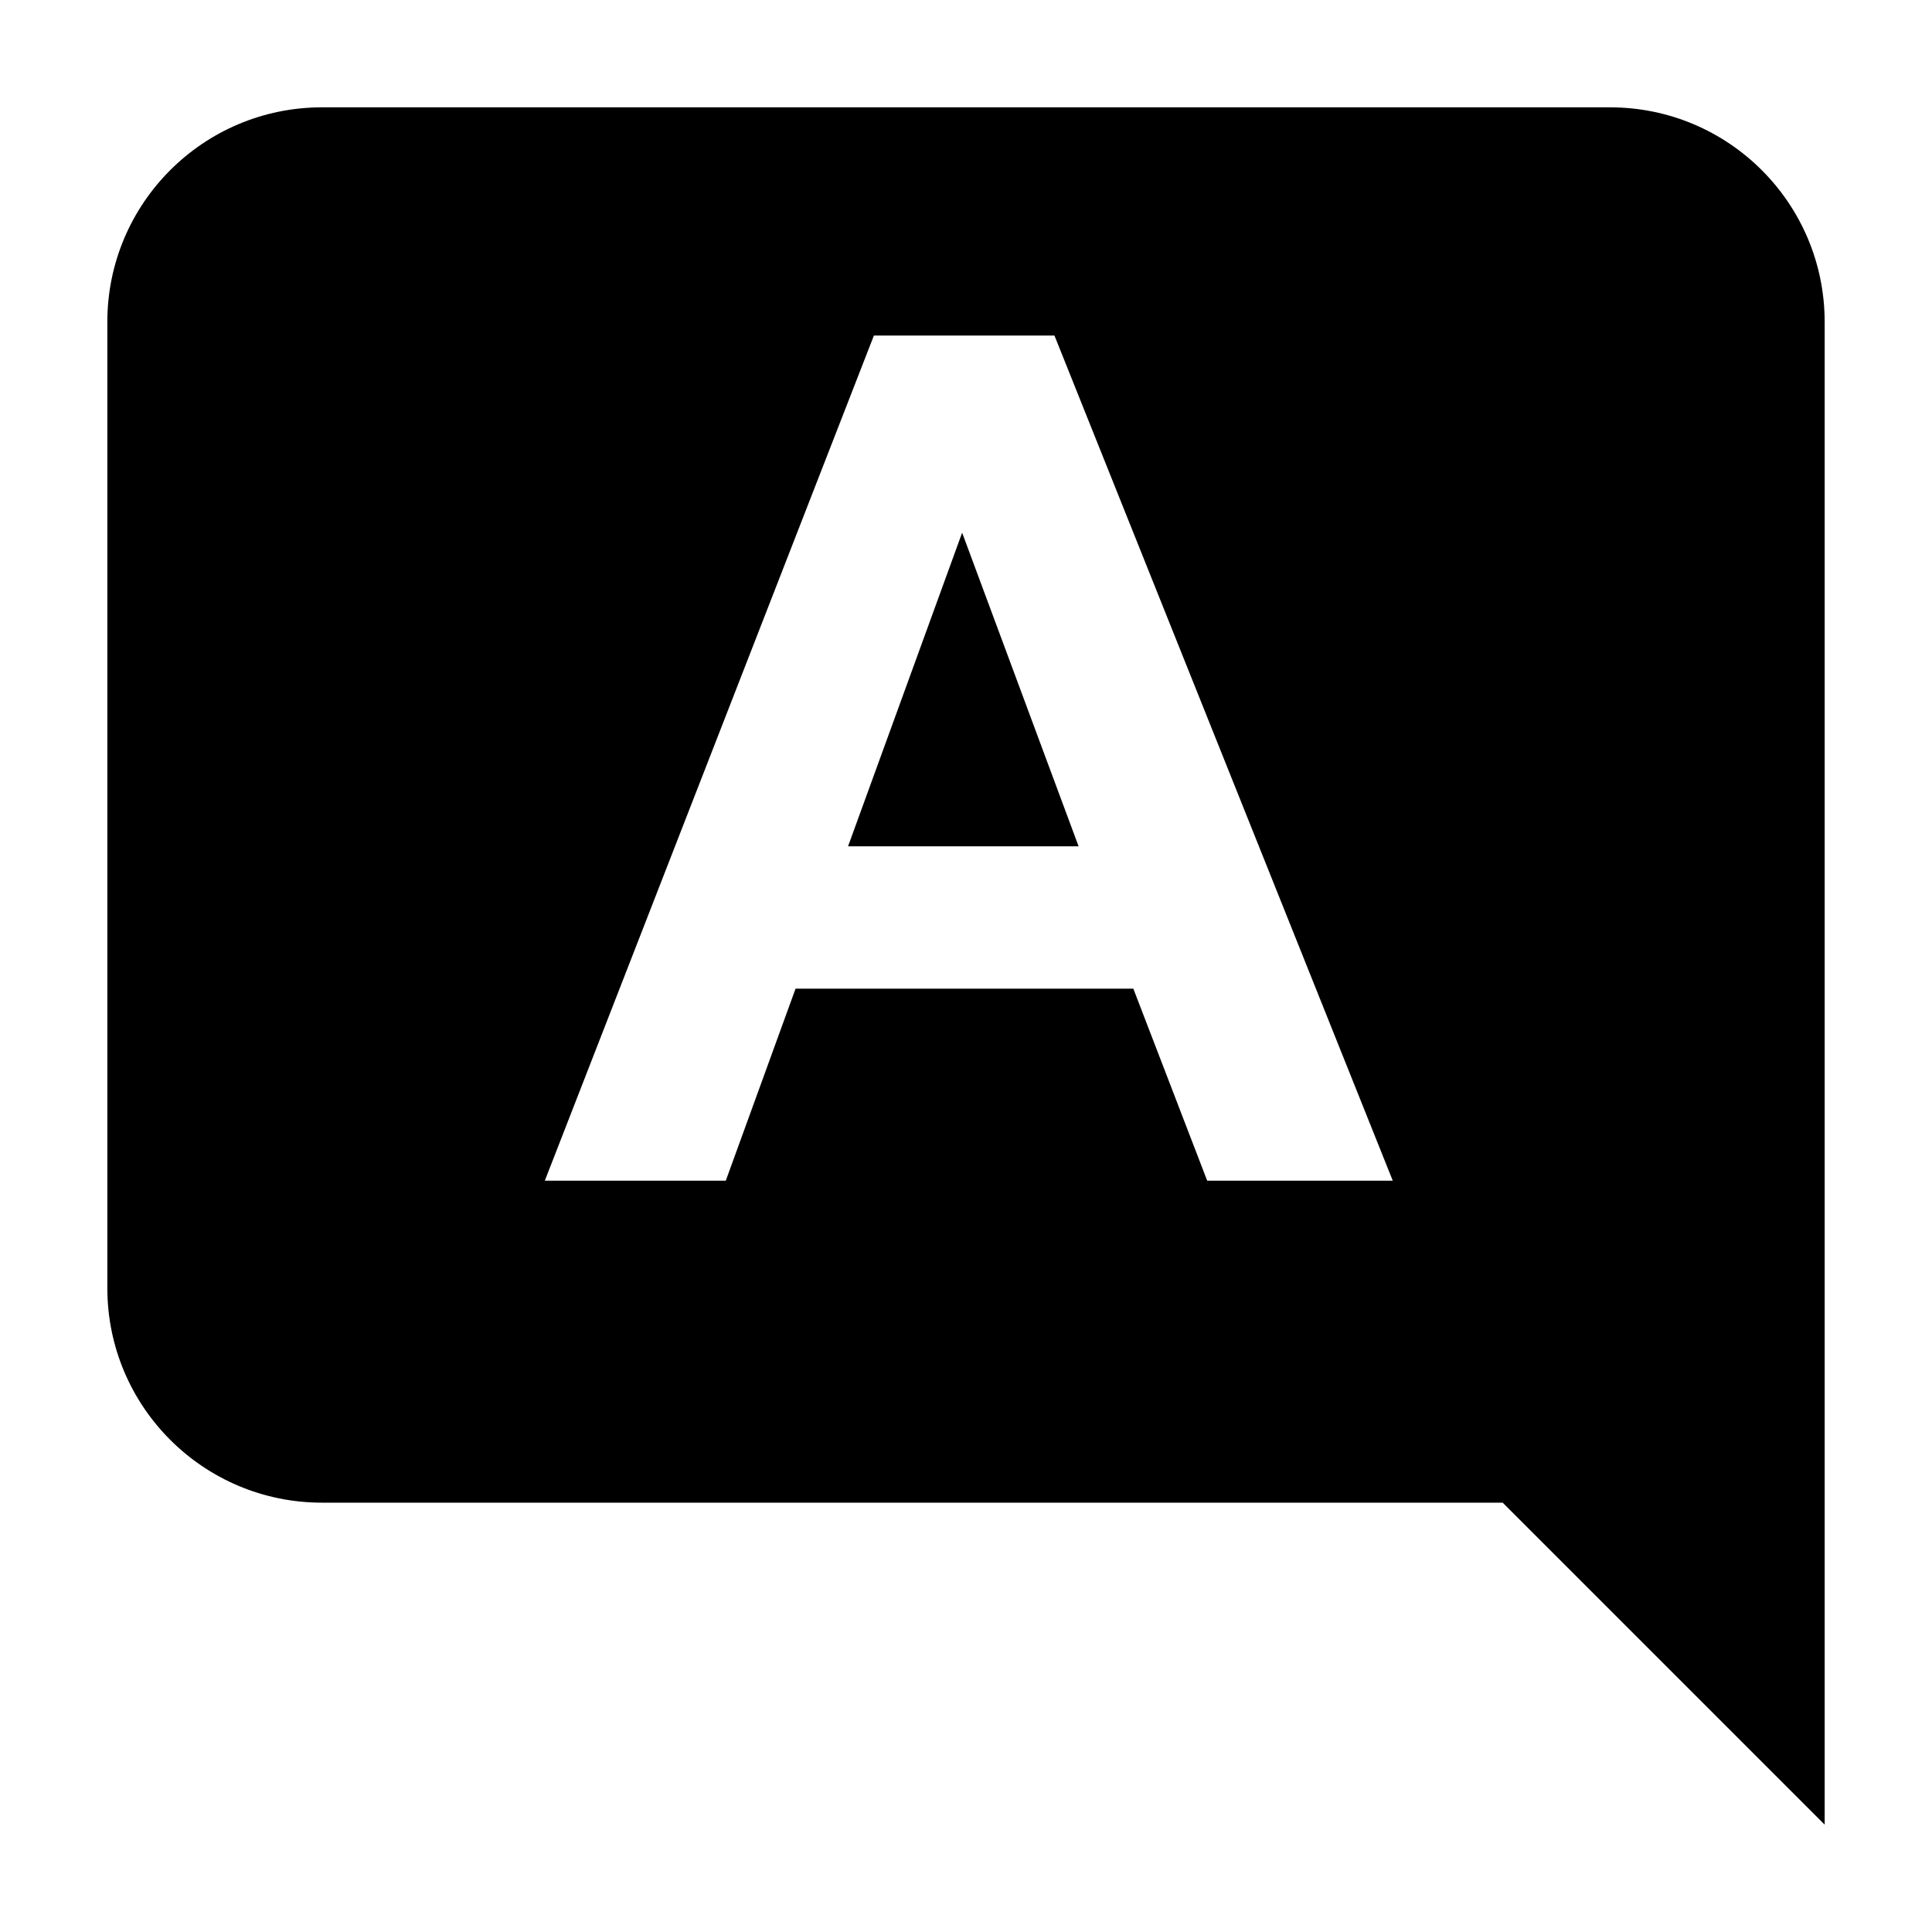 <svg width="18" height="18" viewBox="0 0 18 18" fill="none" xmlns="http://www.w3.org/2000/svg">
<g id="Icon/Answer">
<g id="Answer">
<path d="M8.964 4.963L10.049 7.885H7.901L8.964 4.963Z" fill="black"/>
<path fill-rule="evenodd" clip-rule="evenodd" d="M3 14H14L17 17V3C17 1.895 16.105 1 15 1H3C1.895 1 1 1.895 1 3V12C1 13.105 1.895 14 3 14ZM11.247 11H12.976L9.824 3.126H8.142L5.076 11H6.762L7.412 9.211H10.559L11.247 11Z" fill="black"/>
</g>
</g>
</svg>
